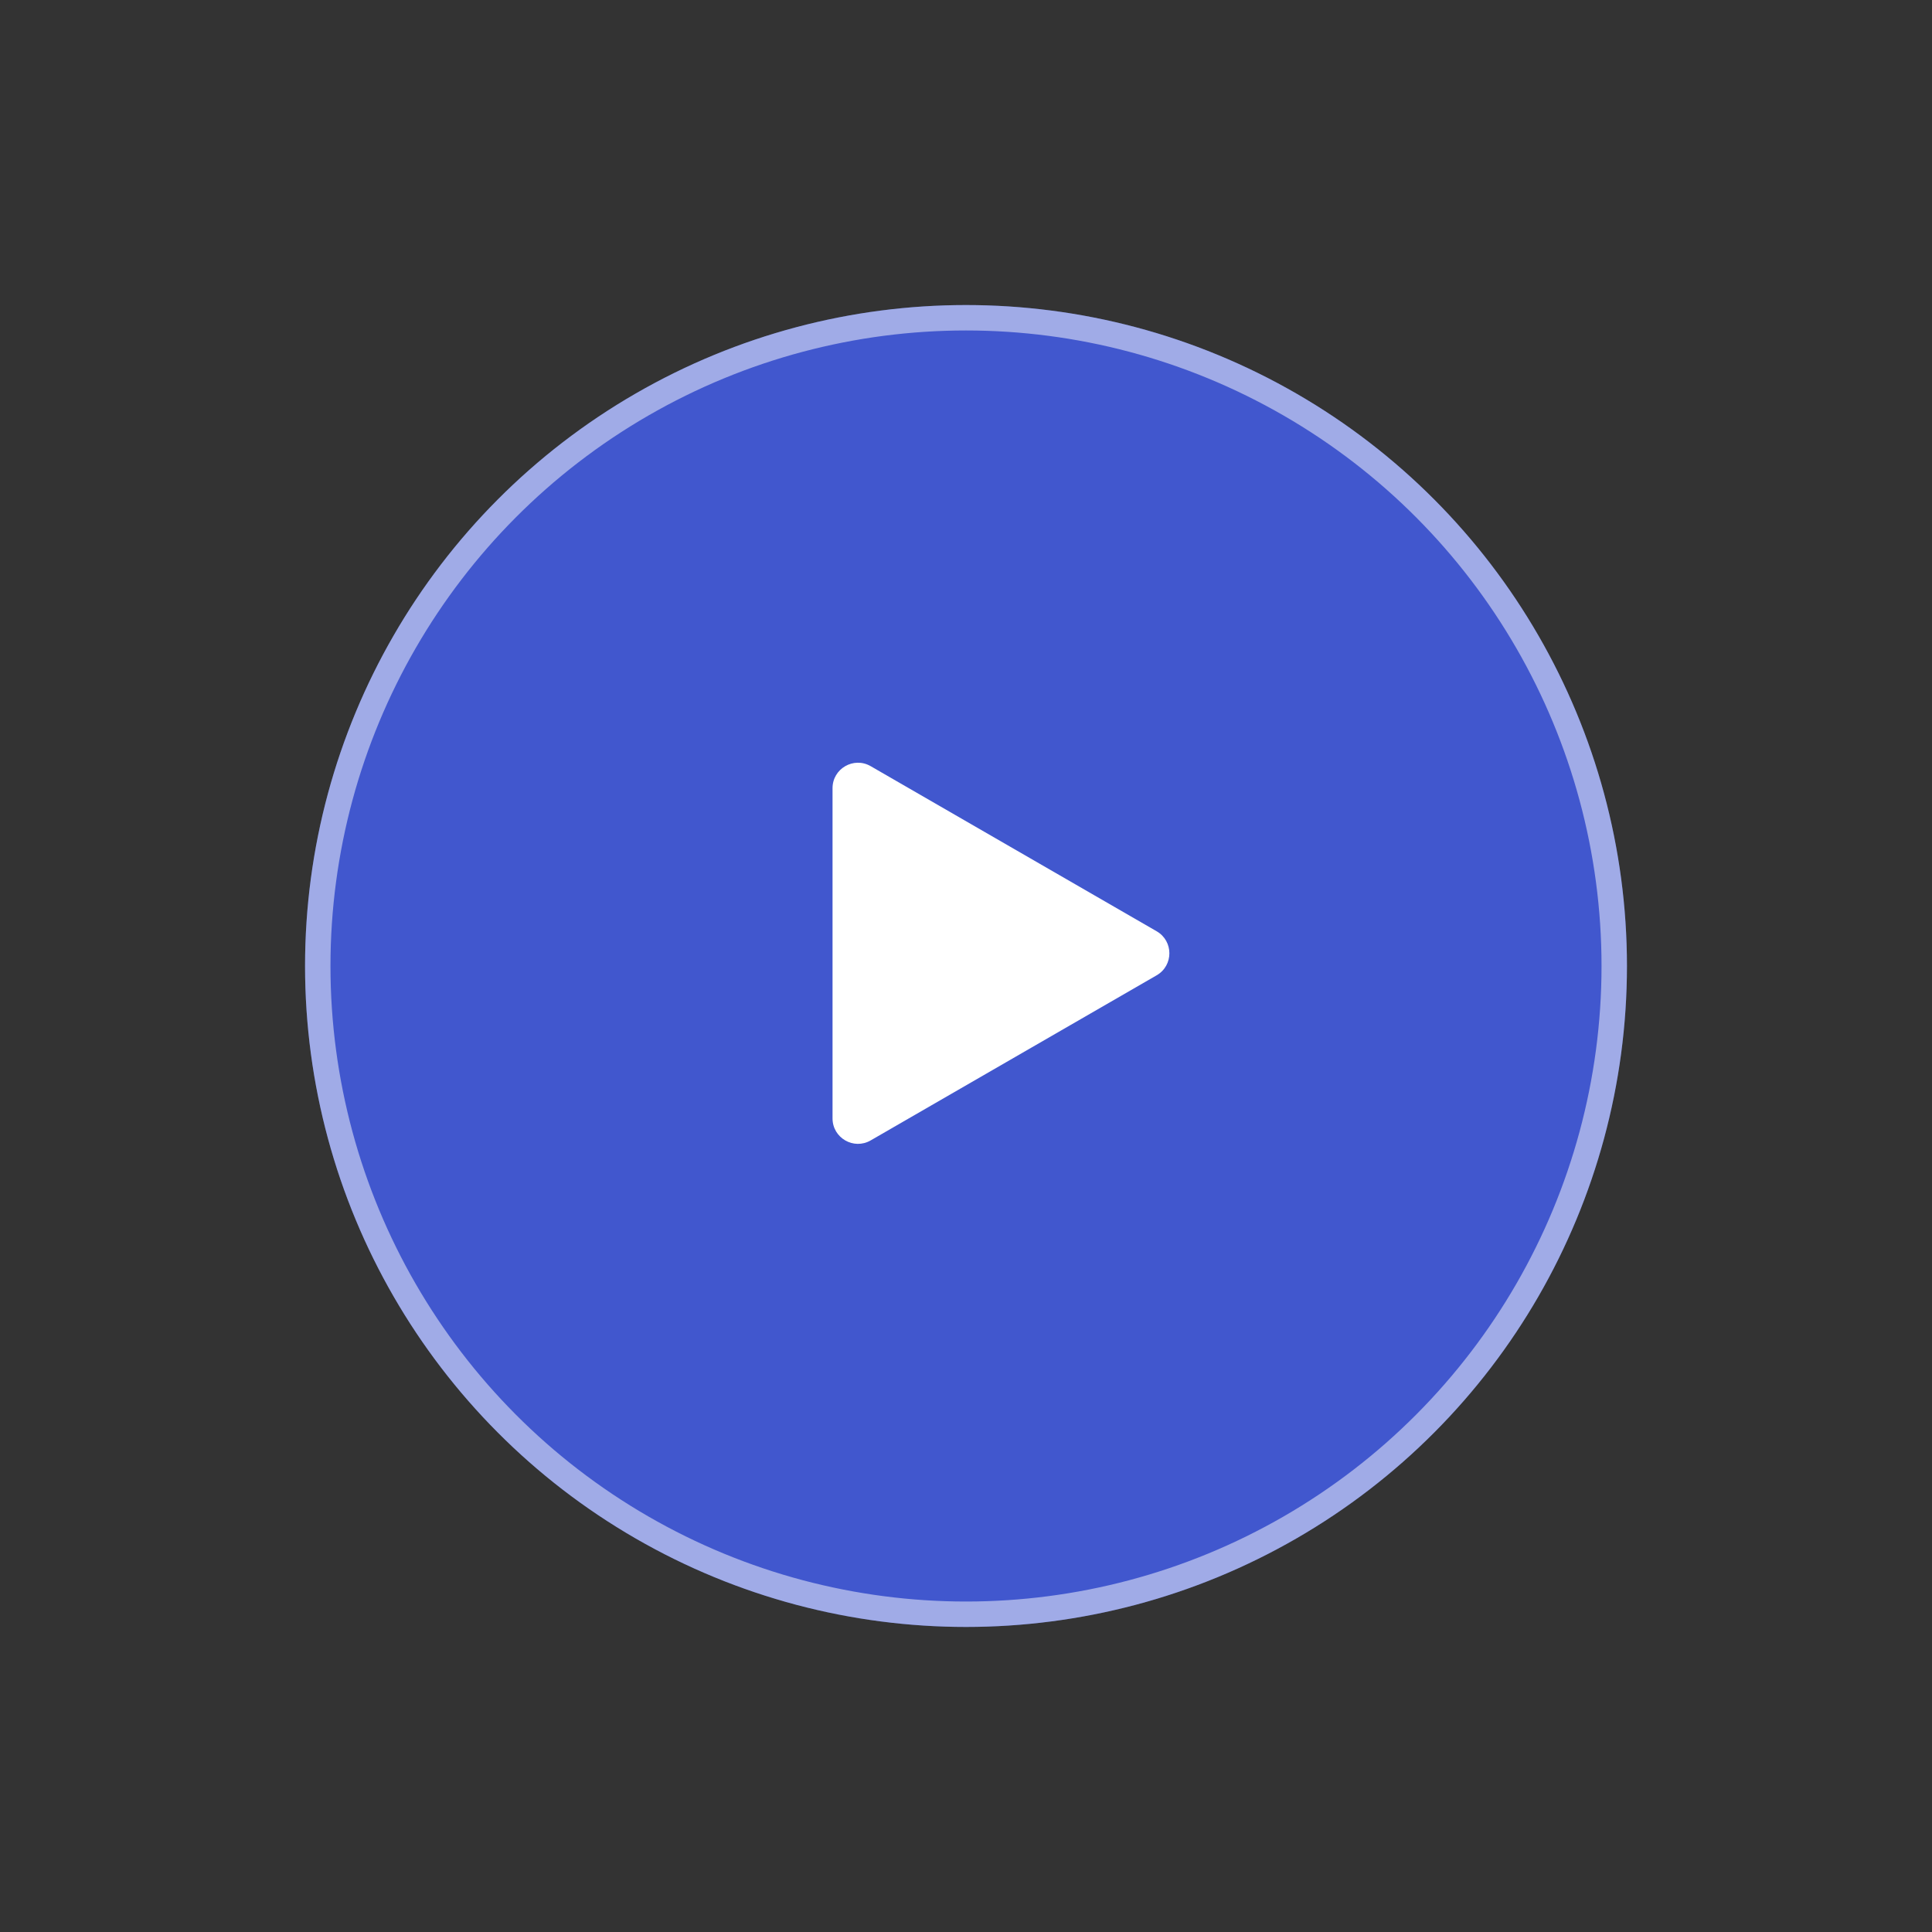<svg width="76" height="76" viewBox="0 0 76 76" fill="none" xmlns="http://www.w3.org/2000/svg">
<rect x="0" y="0" width="76" height="76" fill="#333333" stroke="none"/>
<circle cx="38" cy="38" r="26" fill="#4560F5" fill-opacity="0.8"/>
<circle cx="38" cy="38" r="25.5" stroke="white" stroke-opacity="0.5"/>
<path d="M45.5 36.634C46.167 37.019 46.167 37.981 45.5 38.366L34.25 44.861C33.583 45.246 32.75 44.765 32.75 43.995L32.75 31.005C32.75 30.235 33.583 29.754 34.25 30.139L45.5 36.634Z" fill="white"/>
</svg>
